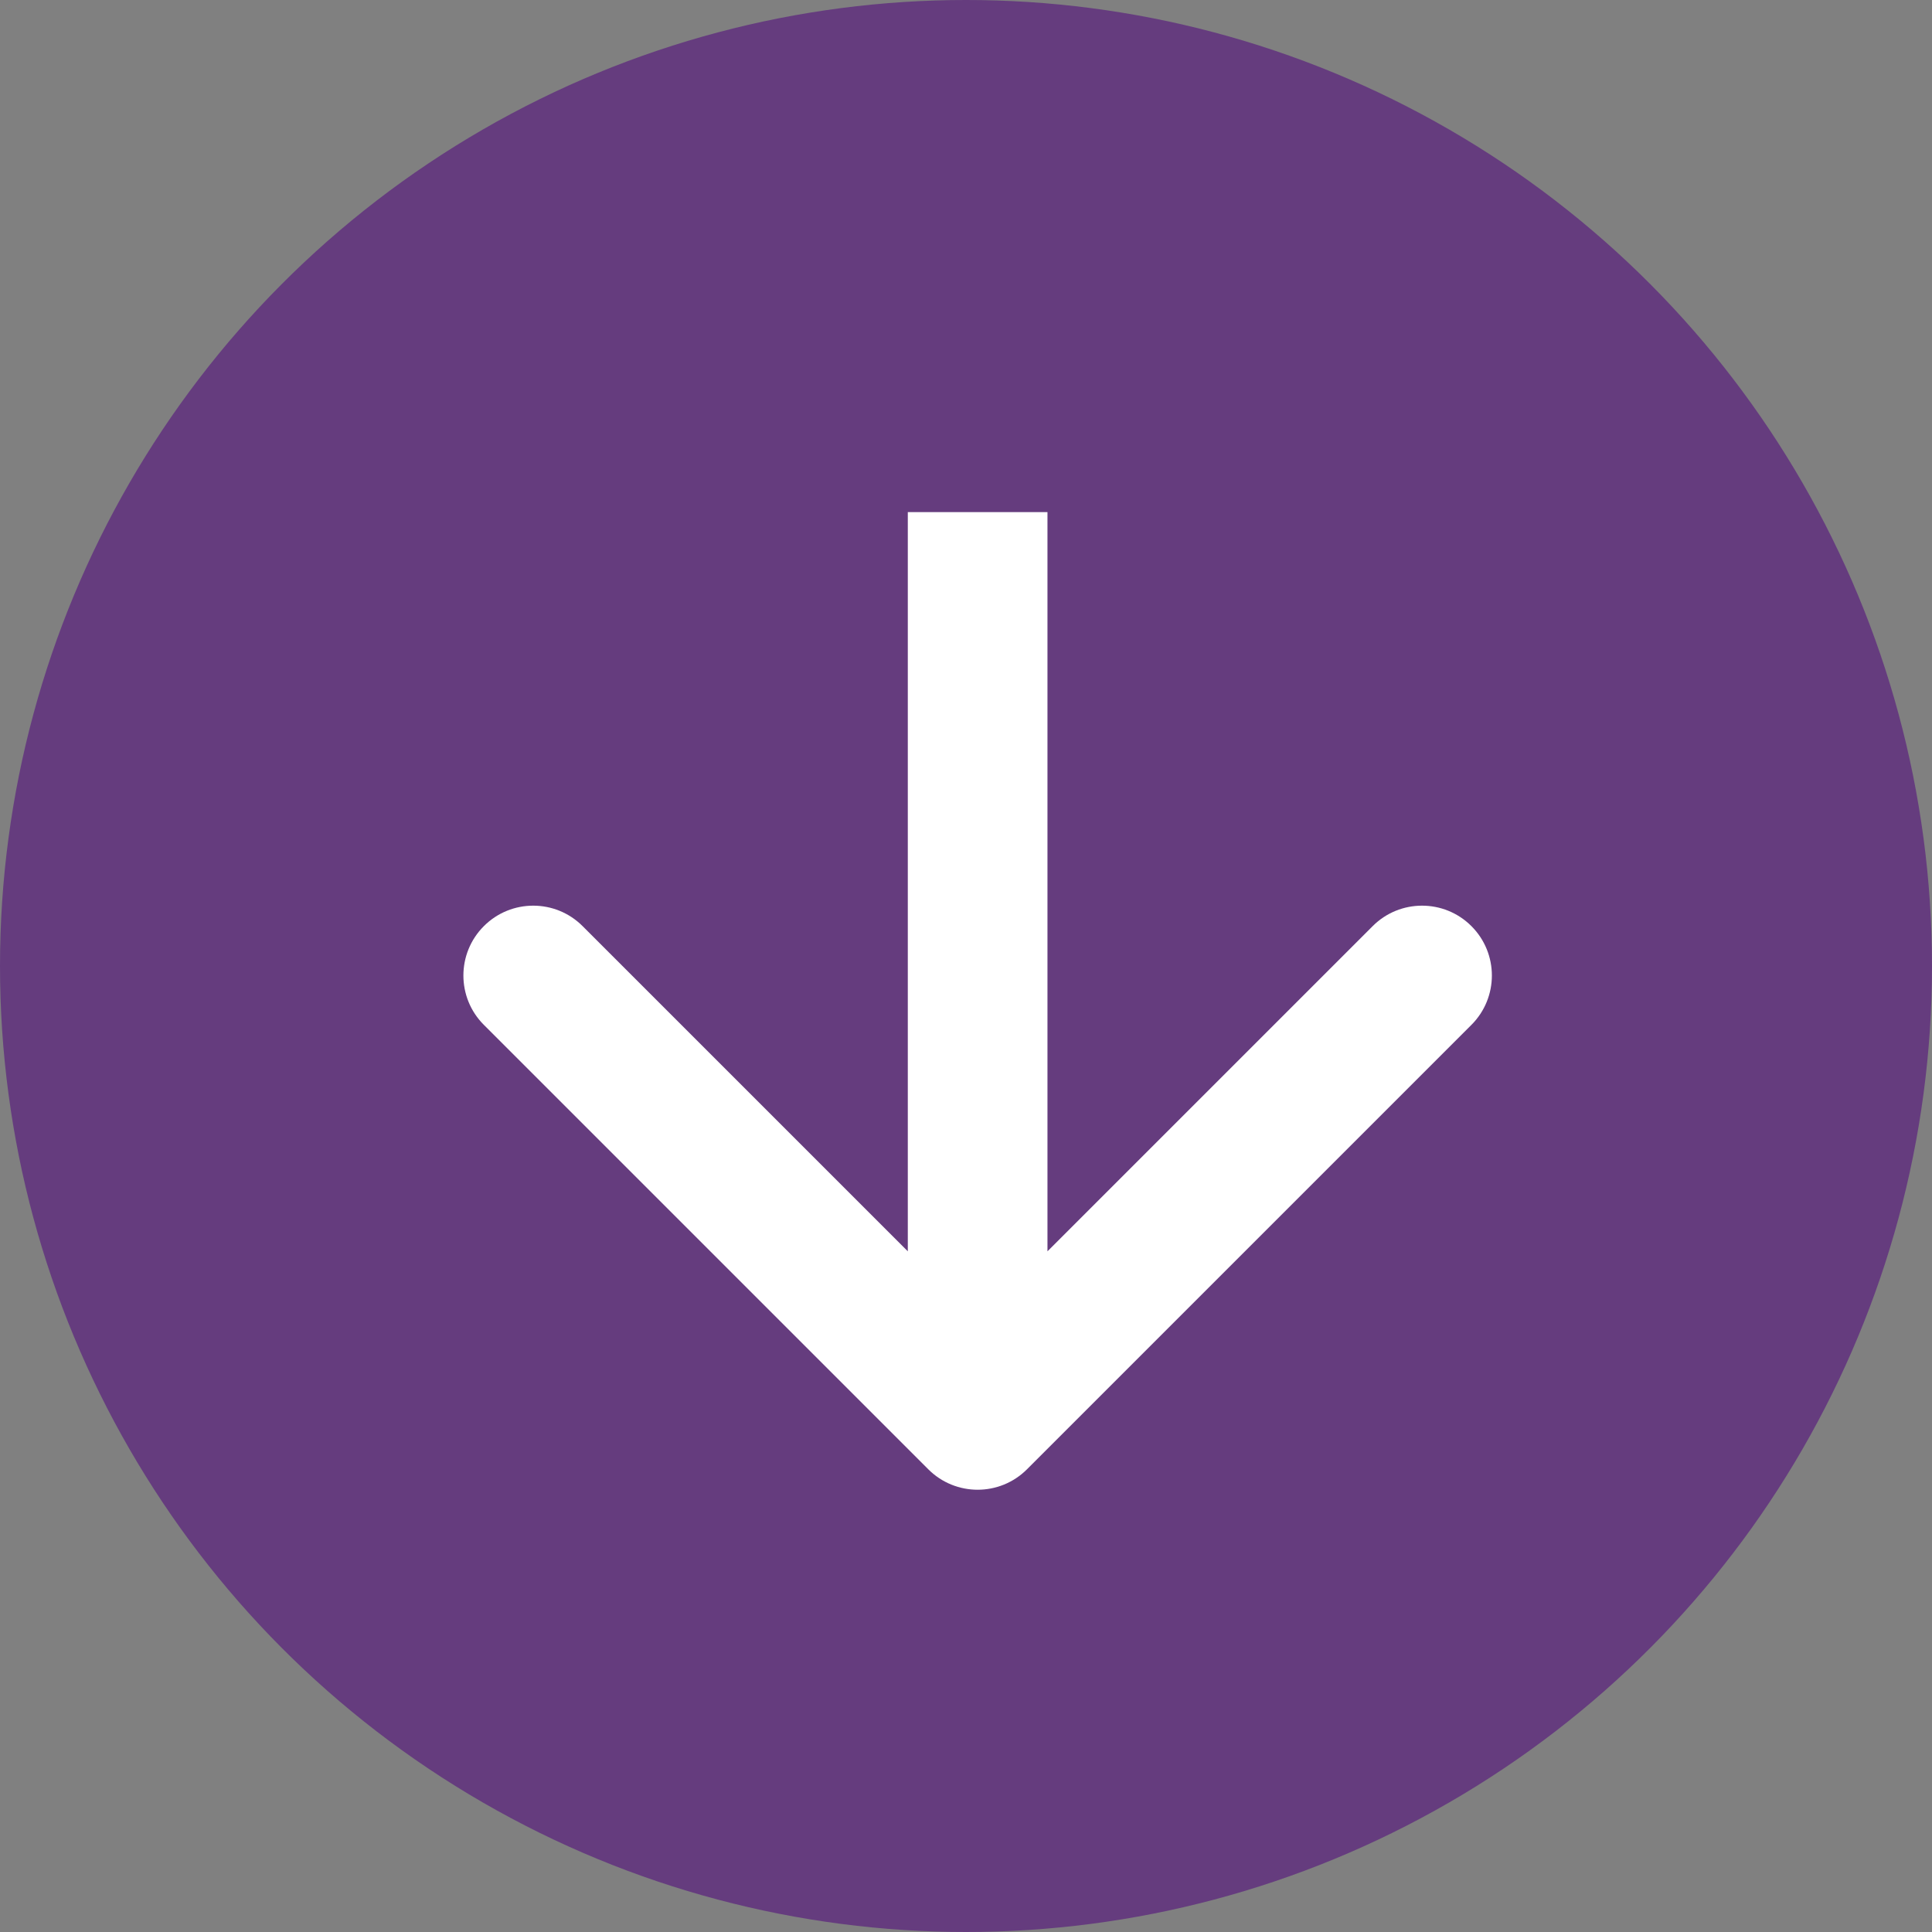 <svg width="83" height="83" viewBox="0 0 83 83" fill="none" xmlns="http://www.w3.org/2000/svg">
<rect x="0" y="0" width="83" height="83" fill="#808080" stroke="none"/>
<circle cx="41.5" cy="41.5" r="41.5" transform="matrix(1 0 0 -1 0 83)" fill="#653C7E"/>
<path d="M39.879 63.121C41.05 64.293 42.95 64.293 44.121 63.121L63.213 44.029C64.385 42.858 64.385 40.958 63.213 39.787C62.042 38.615 60.142 38.615 58.971 39.787L42 56.757L25.029 39.787C23.858 38.615 21.958 38.615 20.787 39.787C19.615 40.958 19.615 42.858 20.787 44.029L39.879 63.121ZM39 22L39 61L45 61L45 22L39 22Z" fill="white"/>
</svg>
